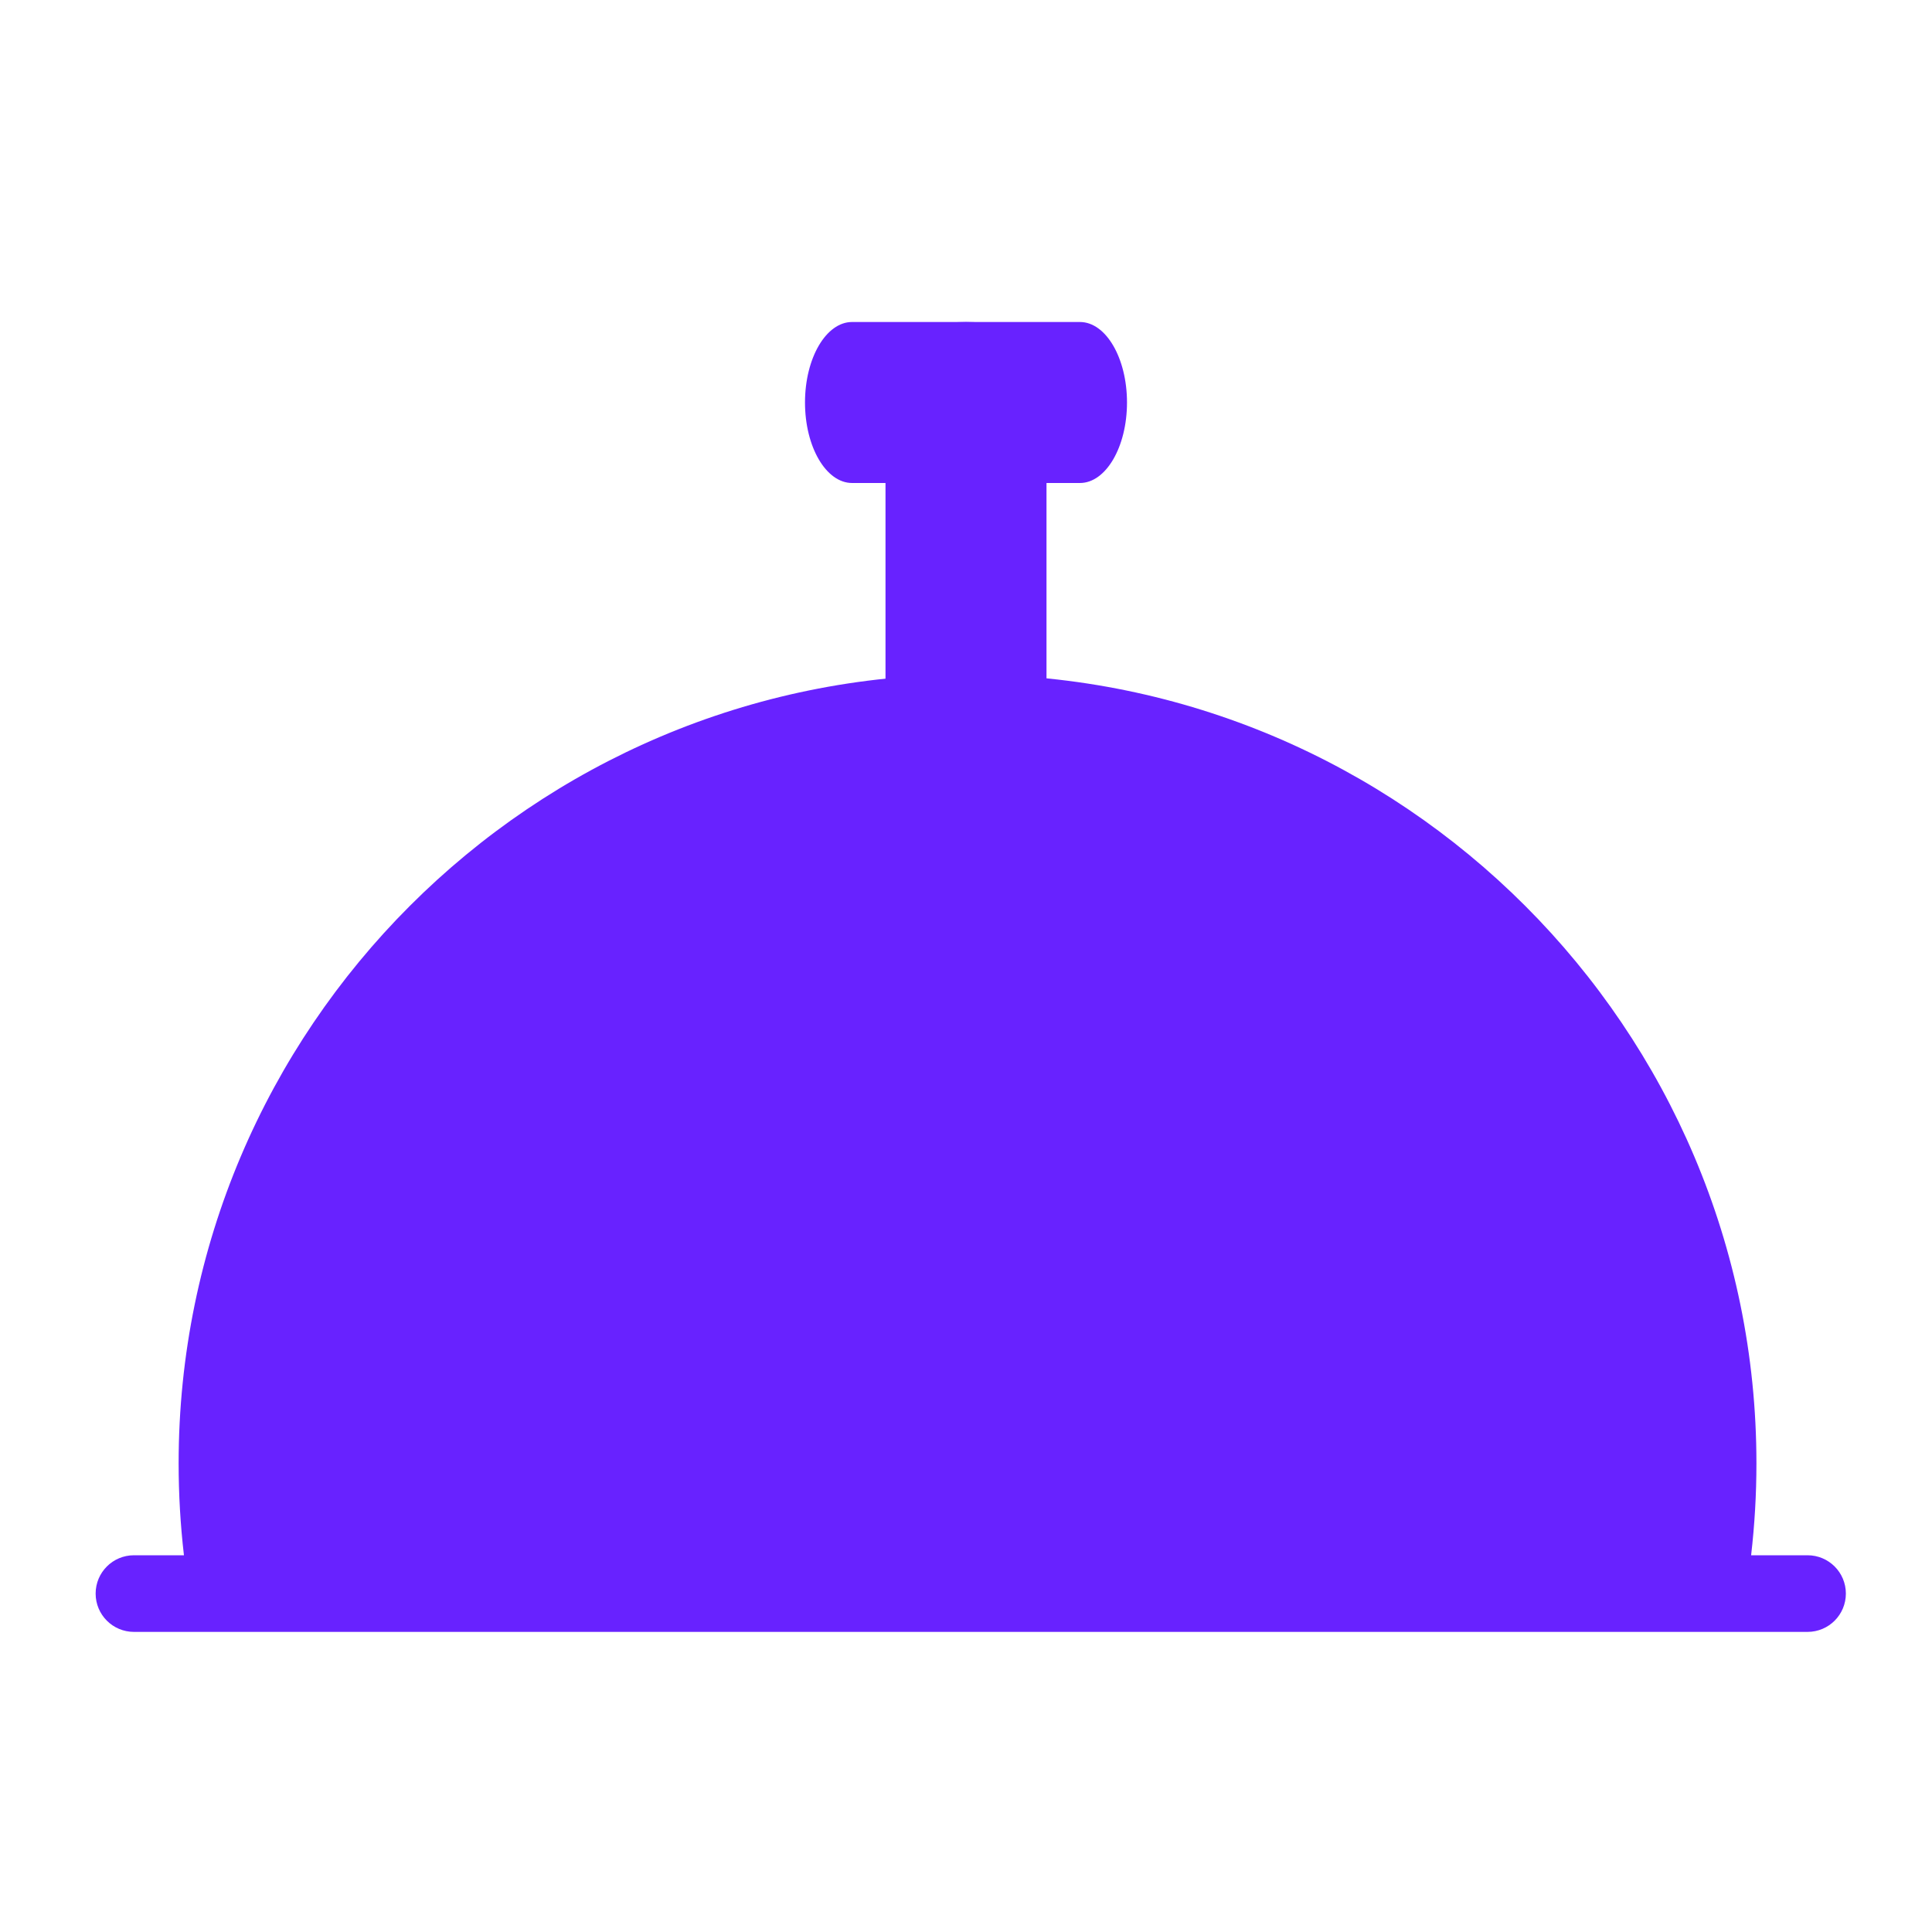 <svg width="24" height="24" viewBox="0 0 24 24" fill="none" xmlns="http://www.w3.org/2000/svg">
<path d="M22.454 19.32H21.753C21.797 18.942 21.819 18.56 21.819 18.179C21.819 12.775 17.423 8.378 12.019 8.378C6.615 8.378 2.219 12.775 2.219 18.179C2.219 18.56 2.241 18.942 2.285 19.32H1.664C1.401 19.32 1.188 19.533 1.188 19.796C1.188 20.059 1.401 20.272 1.664 20.272H22.454C22.717 20.272 22.93 20.059 22.93 19.796C22.93 19.533 22.717 19.32 22.454 19.32Z" fill="#6822FF"/>
<path d="M12 9C11.448 9 11 8.787 11 8.524V4.476C11 4.213 11.448 4 12 4C12.552 4 13 4.213 13 4.476V8.524C13 8.787 12.552 9 12 9Z" fill="#6822FF"/>
<path d="M13.415 6H10.585C10.262 6 10 5.552 10 5C10 4.448 10.262 4 10.585 4H13.415C13.738 4 14 4.448 14 5C14 5.552 13.738 6 13.415 6Z" fill="#6822FF"/>
</svg>
